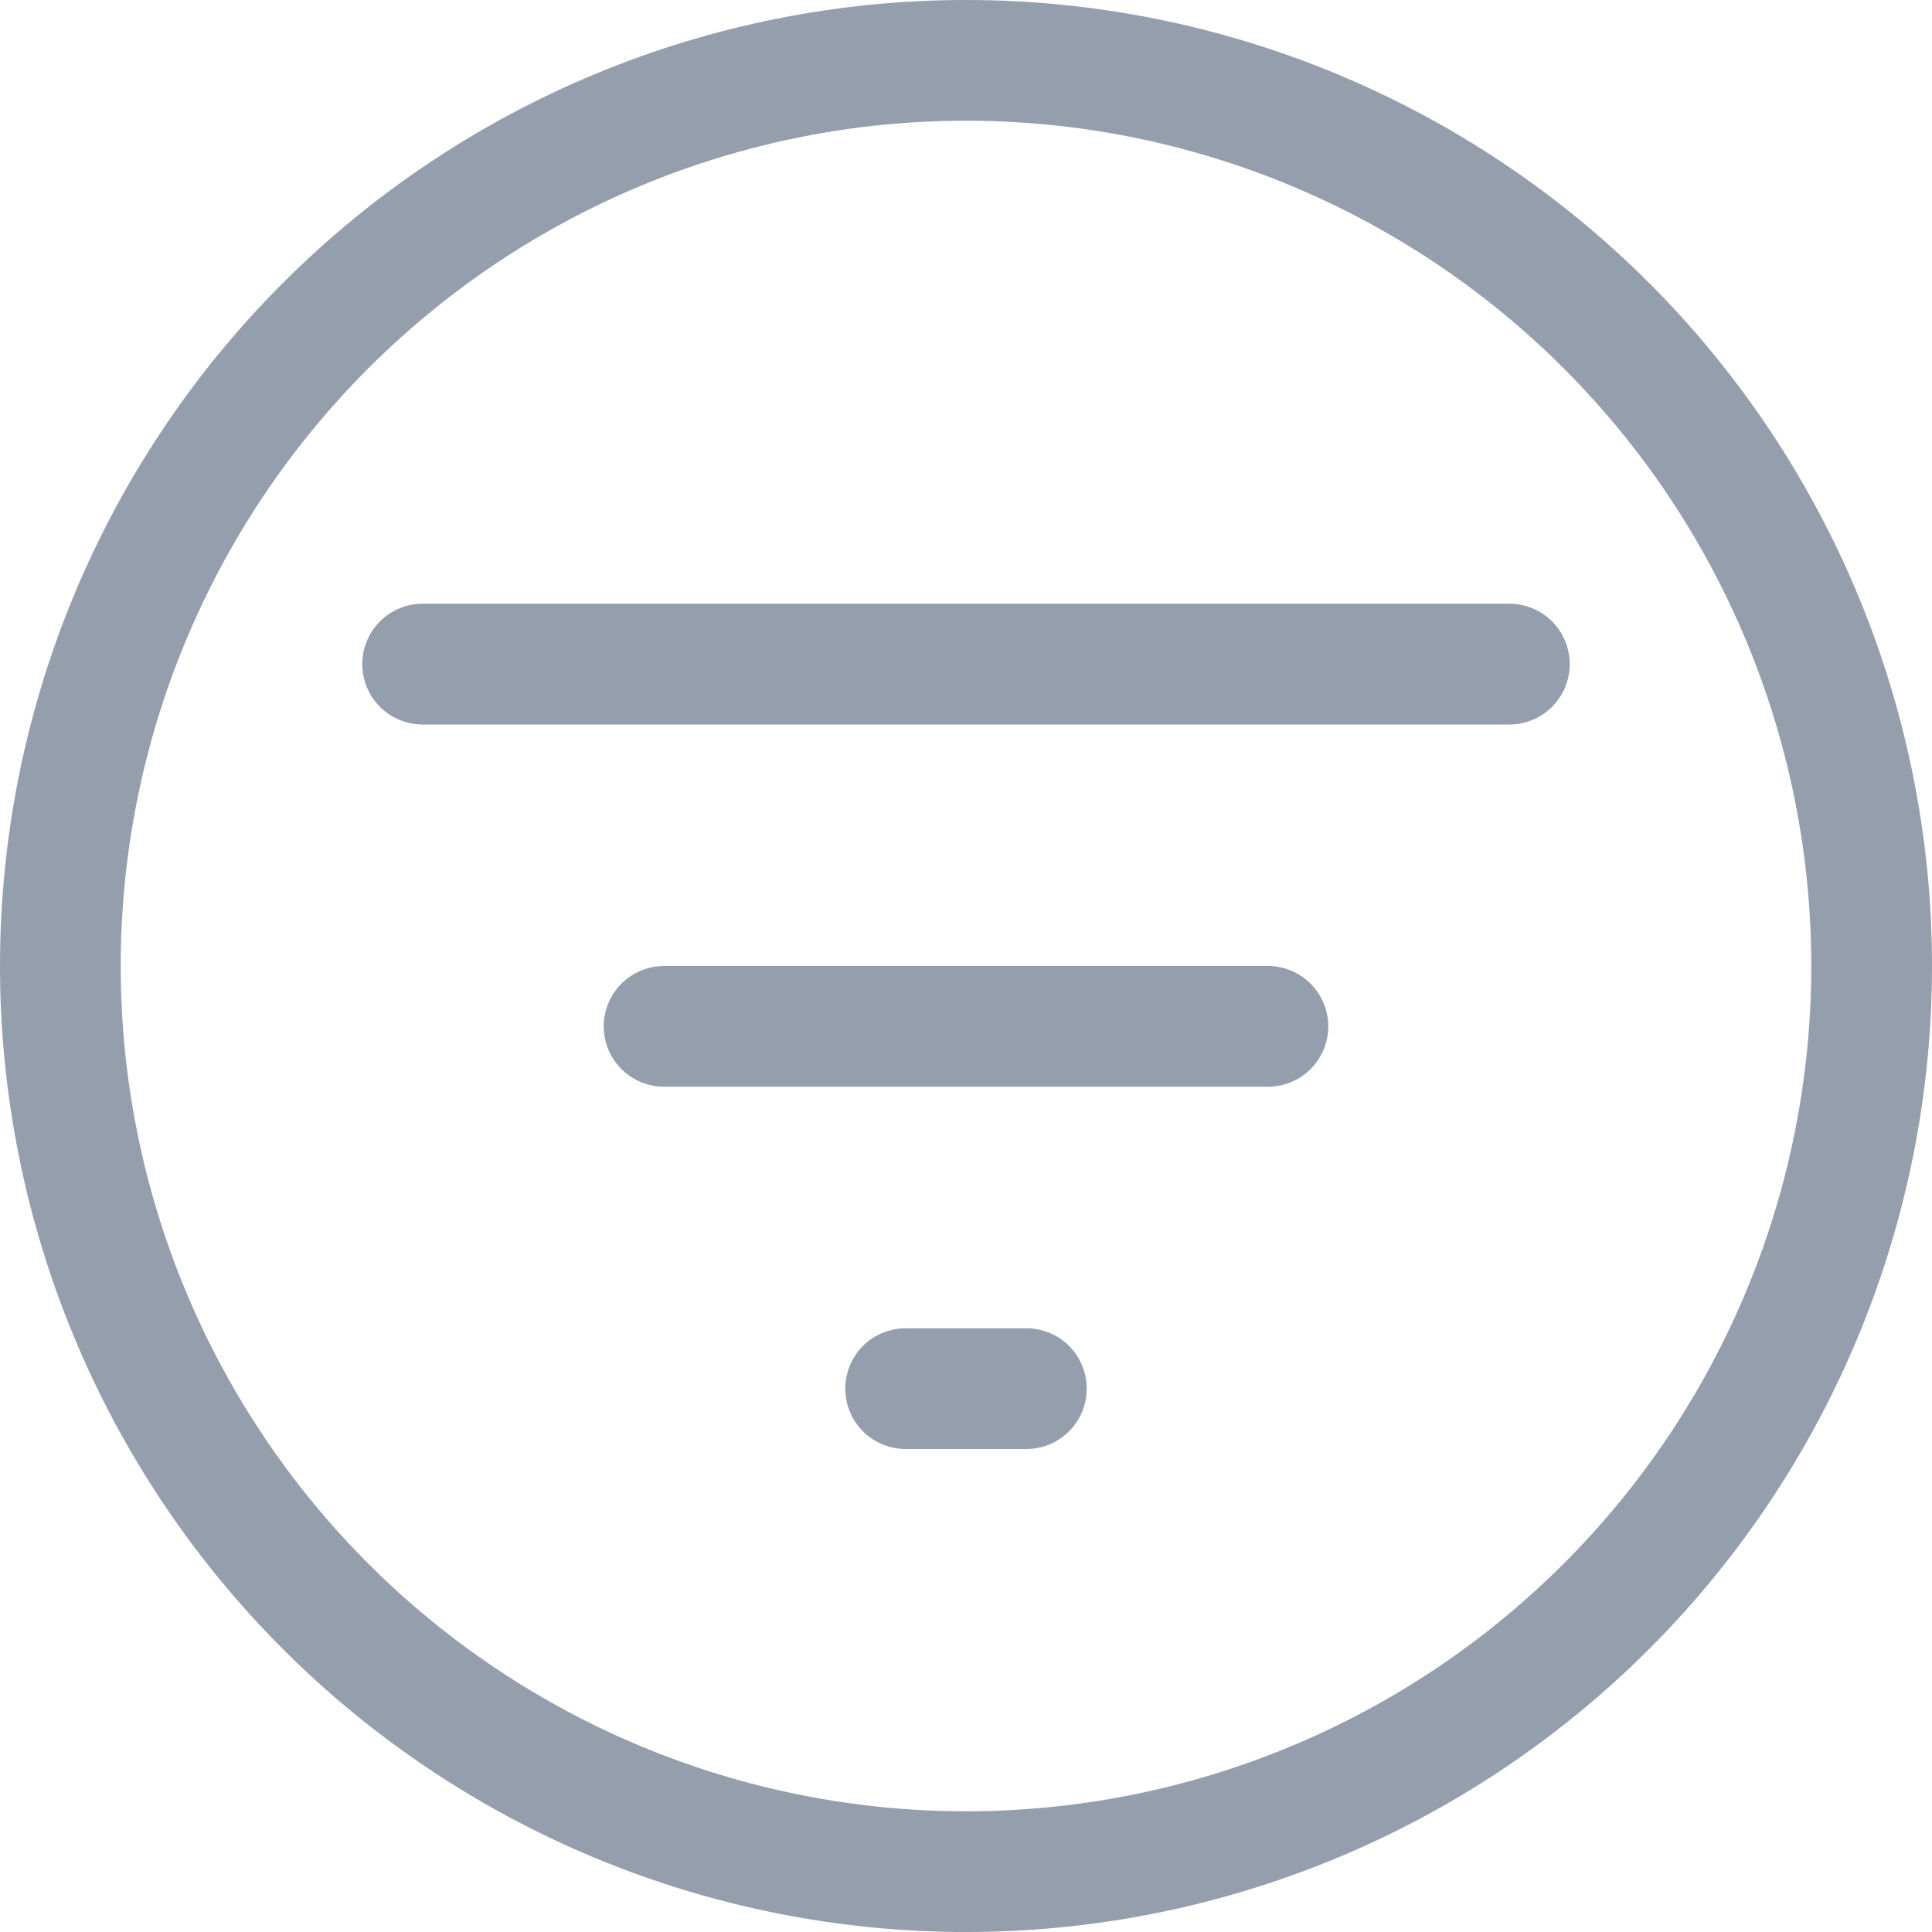 <svg width="25" height="25" viewBox="0 0 25 25" fill="none" xmlns="http://www.w3.org/2000/svg">
<path fill-rule="evenodd" clip-rule="evenodd" d="M12.5 23.438C15.401 23.438 18.183 22.285 20.234 20.234C22.285 18.183 23.438 15.401 23.438 12.5C23.438 9.599 22.285 6.817 20.234 4.766C18.183 2.715 15.401 1.562 12.5 1.562C9.599 1.562 6.817 2.715 4.766 4.766C2.715 6.817 1.562 9.599 1.562 12.5C1.562 15.401 2.715 18.183 4.766 20.234C6.817 22.285 9.599 23.438 12.5 23.438V23.438ZM12.5 25C15.815 25 18.995 23.683 21.339 21.339C23.683 18.995 25 15.815 25 12.5C25 9.185 23.683 6.005 21.339 3.661C18.995 1.317 15.815 0 12.5 0C9.185 0 6.005 1.317 3.661 3.661C1.317 6.005 0 9.185 0 12.5C0 15.815 1.317 18.995 3.661 21.339C6.005 23.683 9.185 25 12.5 25V25Z" fill="#959EAD"/>
<path fill-rule="evenodd" clip-rule="evenodd" d="M10.938 17.969C10.938 17.762 11.02 17.563 11.166 17.416C11.313 17.27 11.511 17.188 11.719 17.188H13.281C13.489 17.188 13.687 17.27 13.834 17.416C13.98 17.563 14.062 17.762 14.062 17.969C14.062 18.176 13.98 18.375 13.834 18.521C13.687 18.668 13.489 18.75 13.281 18.75H11.719C11.511 18.75 11.313 18.668 11.166 18.521C11.02 18.375 10.938 18.176 10.938 17.969ZM7.812 13.281C7.812 13.074 7.895 12.875 8.041 12.729C8.188 12.582 8.387 12.5 8.594 12.5H16.406C16.613 12.5 16.812 12.582 16.959 12.729C17.105 12.875 17.188 13.074 17.188 13.281C17.188 13.489 17.105 13.687 16.959 13.834C16.812 13.98 16.613 14.062 16.406 14.062H8.594C8.387 14.062 8.188 13.98 8.041 13.834C7.895 13.687 7.812 13.489 7.812 13.281ZM4.688 8.594C4.688 8.387 4.77 8.188 4.916 8.041C5.063 7.895 5.262 7.812 5.469 7.812H19.531C19.738 7.812 19.937 7.895 20.084 8.041C20.23 8.188 20.312 8.387 20.312 8.594C20.312 8.801 20.23 9 20.084 9.146C19.937 9.293 19.738 9.375 19.531 9.375H5.469C5.262 9.375 5.063 9.293 4.916 9.146C4.77 9 4.688 8.801 4.688 8.594Z" fill="#959EAD"/>
</svg>
